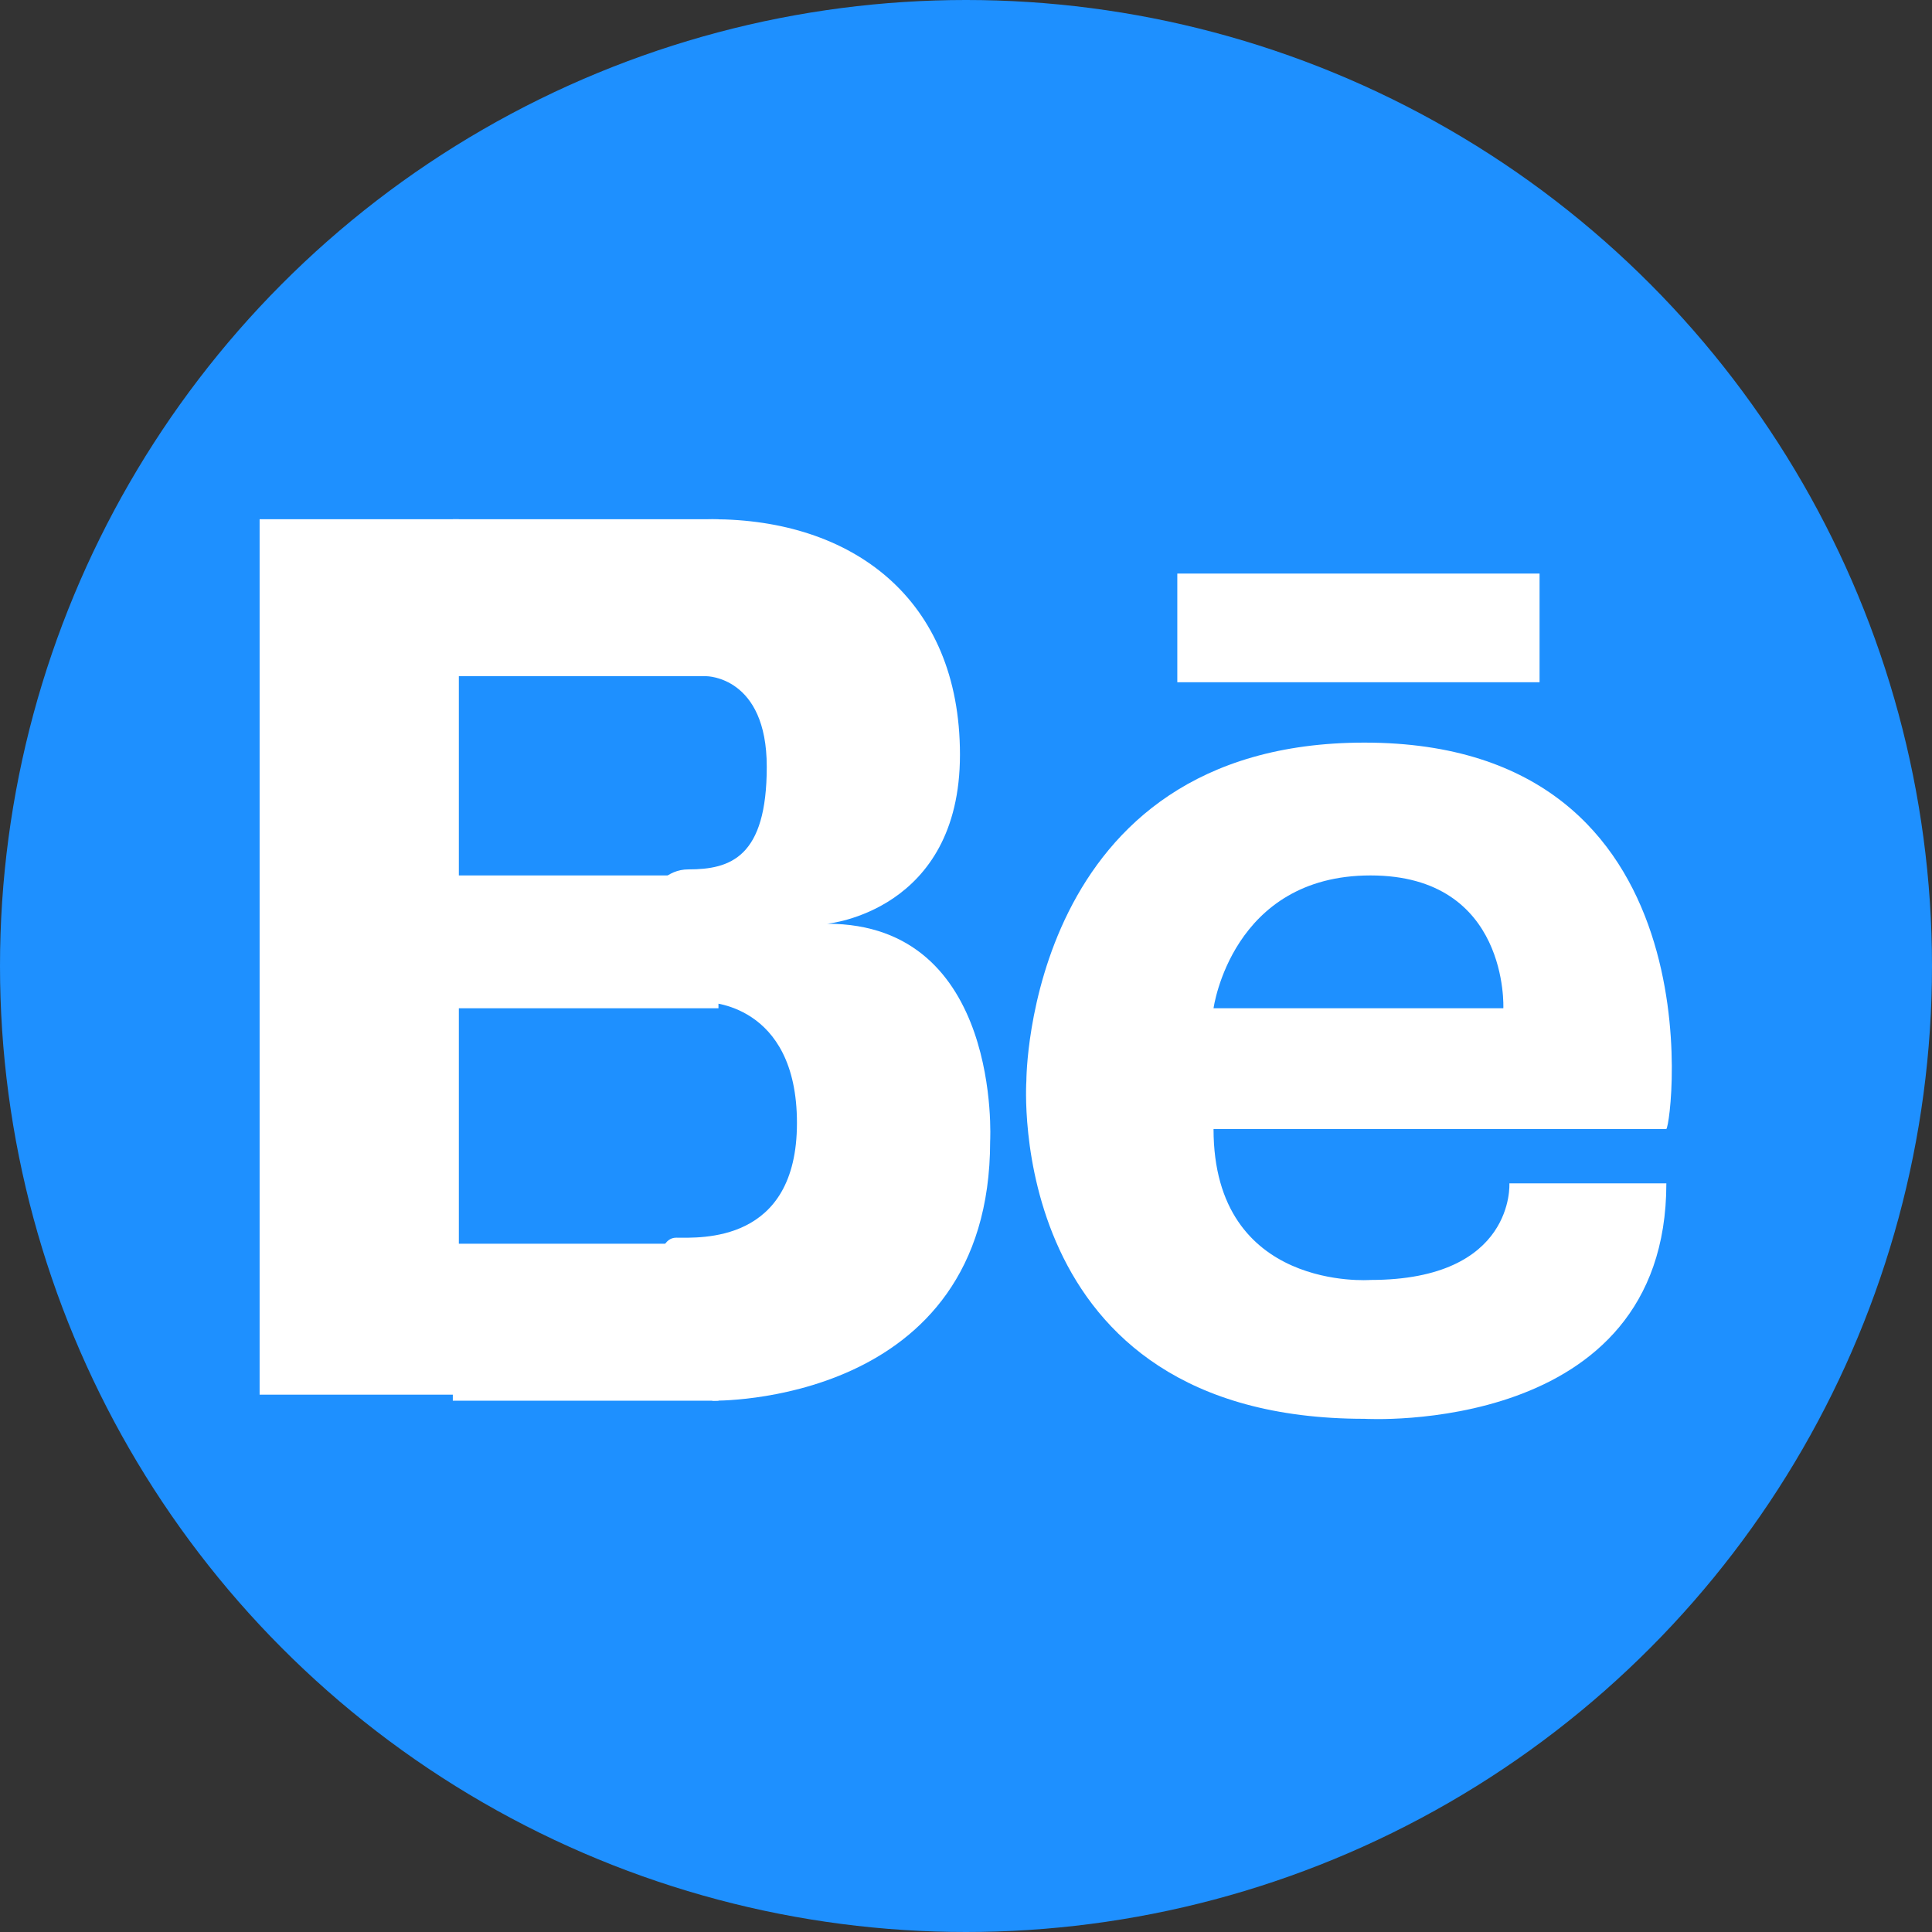 <svg xmlns="http://www.w3.org/2000/svg" width="32px" height="32px" viewBox="0 0 32 32" aria-labelledby="title">

		<rect x="0" y="0" width="32" height="32" fill="#333333" stroke="none"/>

		<circle fill="dodgerblue" cx="16" cy="16" r="16"/>
		<rect x="4.3" y="8.6" fill="white" width="3.3" height="14.5"/>
		<rect x="7.5" y="8.6" fill="white" width="4.4" height="2.6"/>
		<rect x="7.5" y="20.6" fill="white" width="4.4" height="2.6"/>
		<rect x="7.5" y="14.5" fill="white" width="4.4" height="2.2"/>
		<path fill="white" d="M11.8,23.2c0,0,4.6,0.1,4.6-4.3c0,0,0.2-3.6-2.7-3.6c0,0,2.2-0.2,2.2-2.8s-1.8-3.9-4.1-3.9 c-2.3,0-2.2,1.3-2.2,1.3l1.6,1.3h0.5c0,0,1,0,1,1.5s-0.6,1.7-1.3,1.7c-0.7,0-0.9,1.1-0.9,1.1l1.2,1.1c0,0,1.5,0,1.5,2 s-1.6,1.9-2,1.9c-0.4,0-0.3,1-0.3,1L11.8,23.2z"/>
		<path fill="white" d="M22.6,12.3c-5.6,0-5.6,5.6-5.6,5.6s-0.4,5.6,5.6,5.6c0,0,5,0.3,5-3.9H25c0,0,0.1,1.6-2.3,1.6 c0,0-2.6,0.2-2.6-2.5h7.5C27.7,18.6,28.5,12.3,22.6,12.3z M20.1,16.7c0,0,0.3-2.2,2.6-2.2s2.2,2.2,2.2,2.2H20.1z"/>
		<rect x="19.5" y="9.5" fill="white" width="6" height="1.8"/>
</svg>